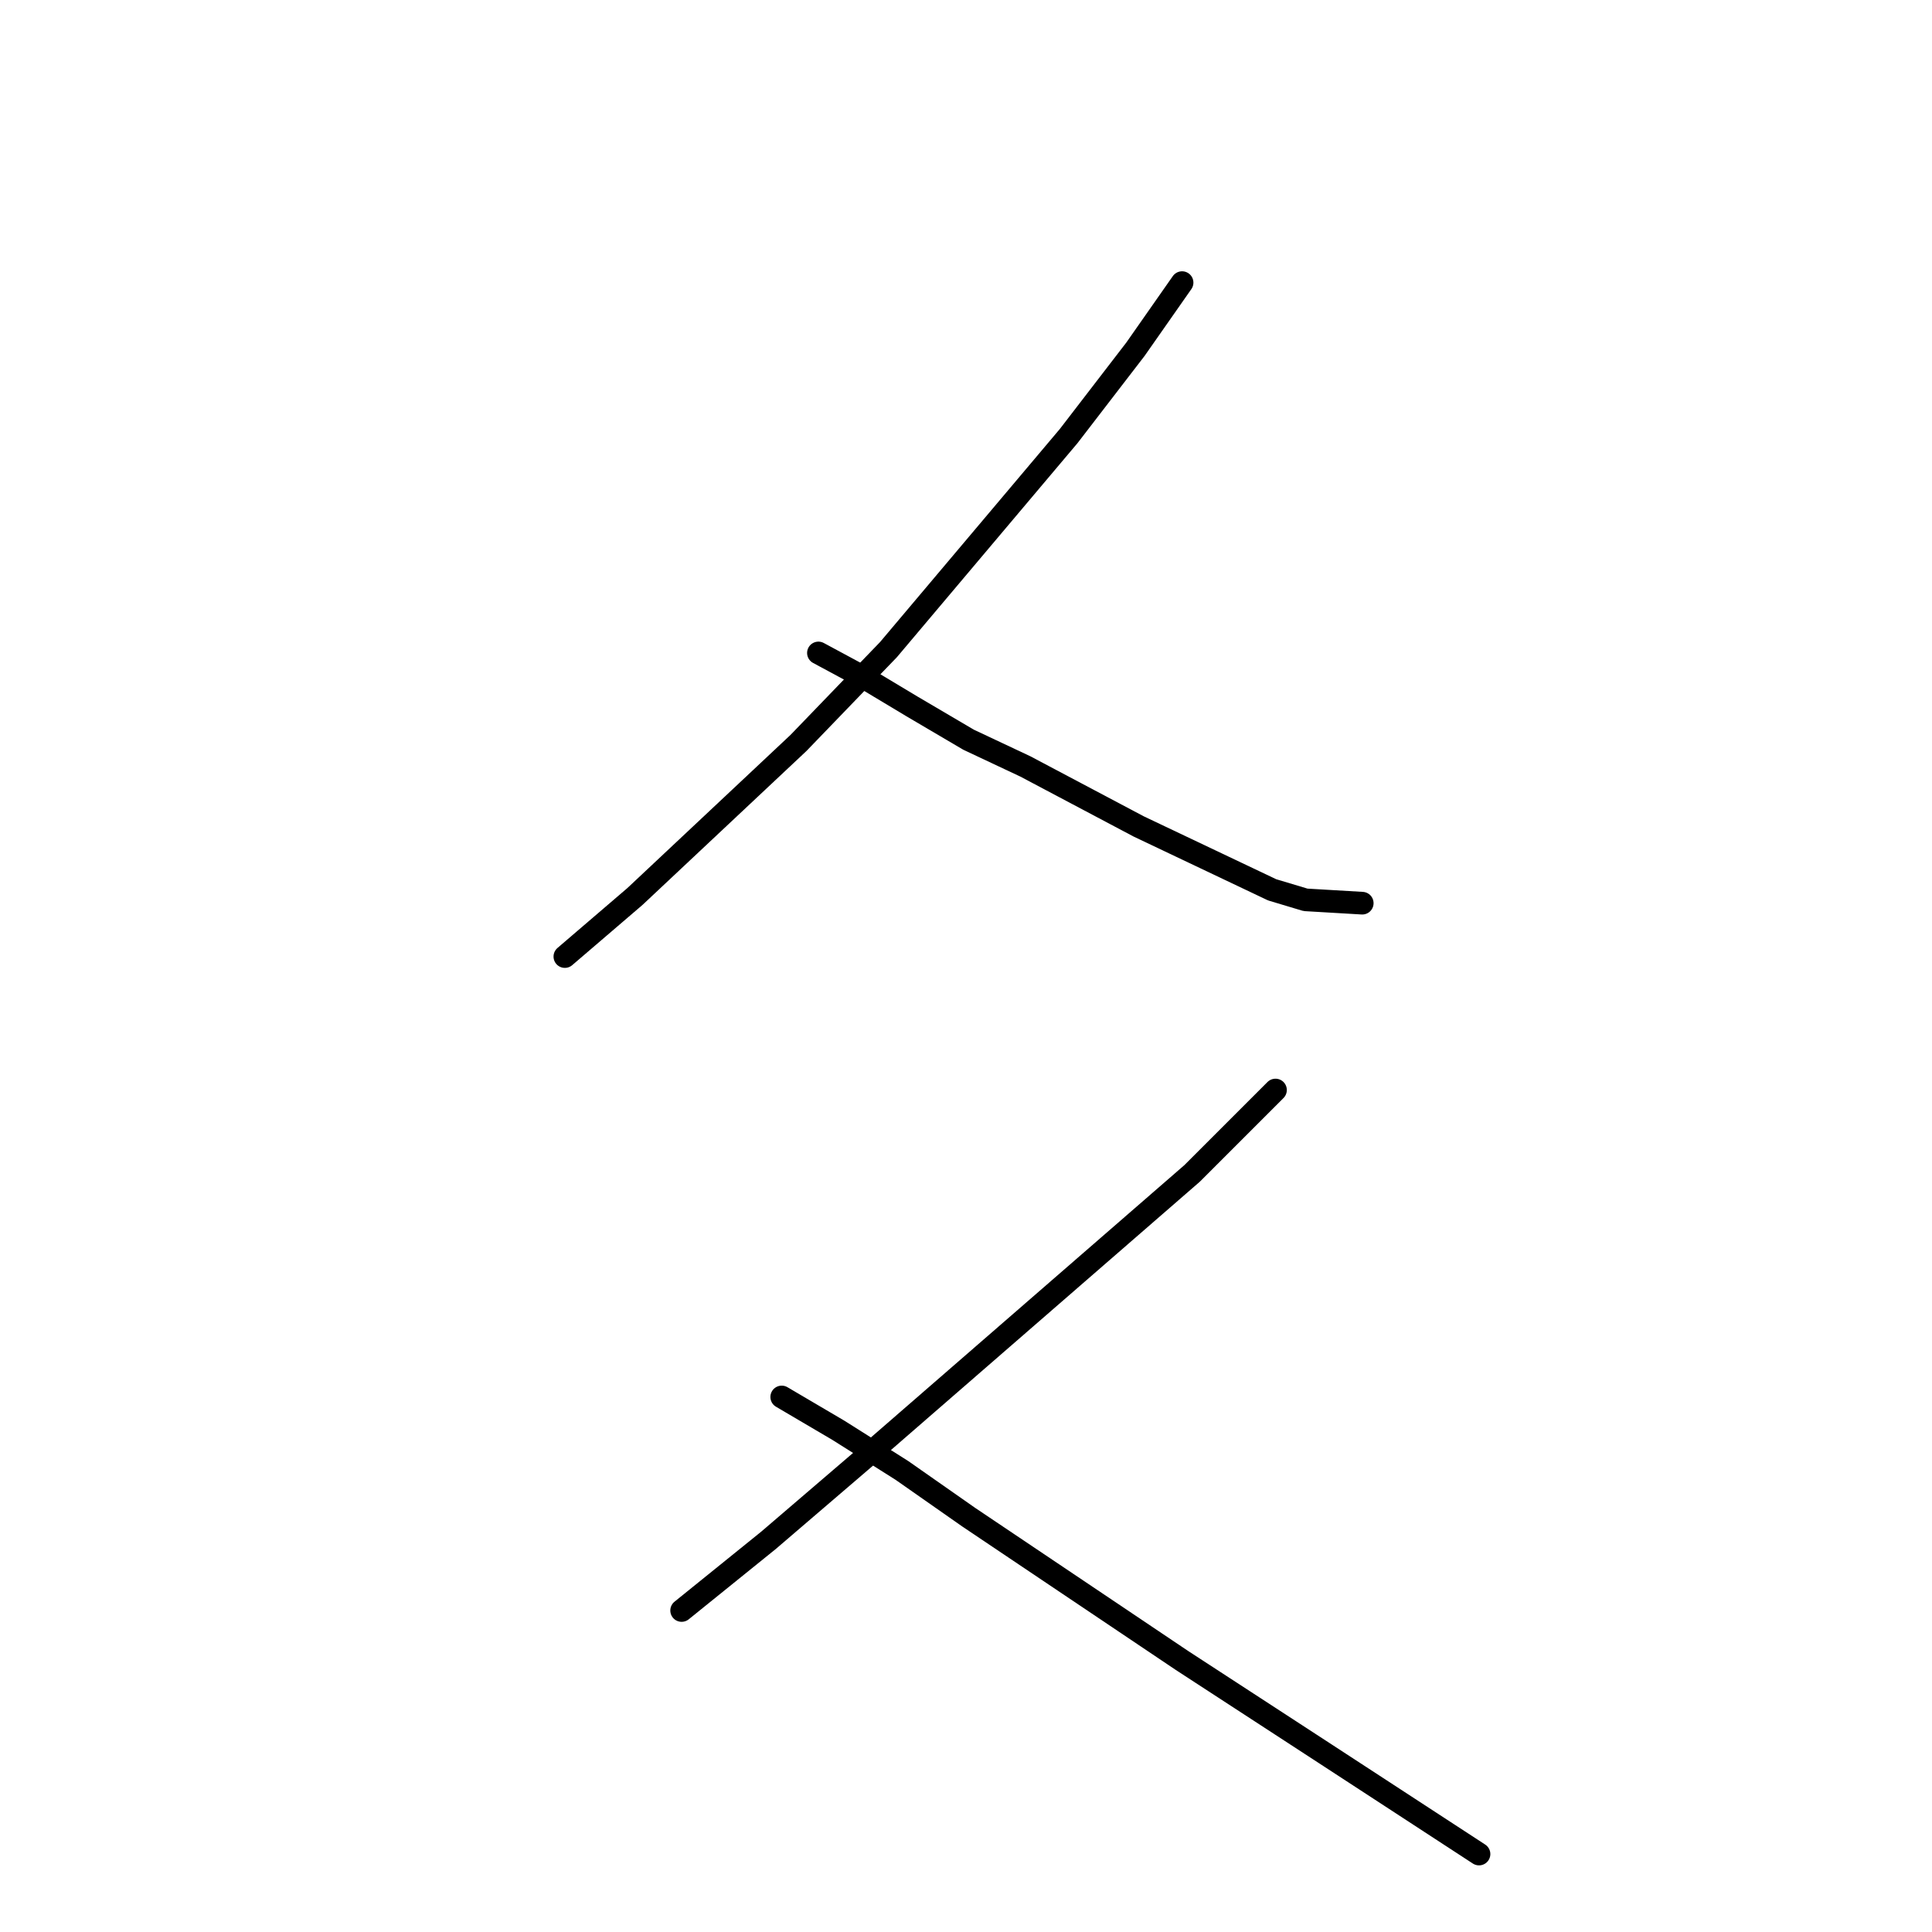 <?xml version="1.0" standalone="no"?>
    <svg width="256" height="256" xmlns="http://www.w3.org/2000/svg" version="1.1">
    <polyline stroke="black" stroke-width="3" stroke-linecap="round" fill="transparent" stroke-linejoin="round" points="156.632 37.448 150.443 46.29 141.601 57.784 117.728 86.078 105.792 98.456 84.13 118.792 74.846 126.75 74.846 126.75 " />
        <polyline stroke="black" stroke-width="3" stroke-linecap="round" fill="transparent" stroke-linejoin="round" points="108.445 86.52 114.192 89.614 120.823 93.593 128.338 98.014 135.854 101.551 150.885 109.508 168.568 117.908 172.989 119.234 180.505 119.676 180.505 119.676 " />
        <polyline stroke="black" stroke-width="3" stroke-linecap="round" fill="transparent" stroke-linejoin="round" points="169.01 144.433 157.958 155.485 114.192 193.505 101.813 204.115 90.319 213.399 90.319 213.399 " />
        <polyline stroke="black" stroke-width="3" stroke-linecap="round" fill="transparent" stroke-linejoin="round" points="103.582 185.105 111.097 189.526 119.497 194.831 128.338 201.02 156.632 220.03 175.642 232.408 195.978 245.671 195.978 245.671 " />
        </svg>